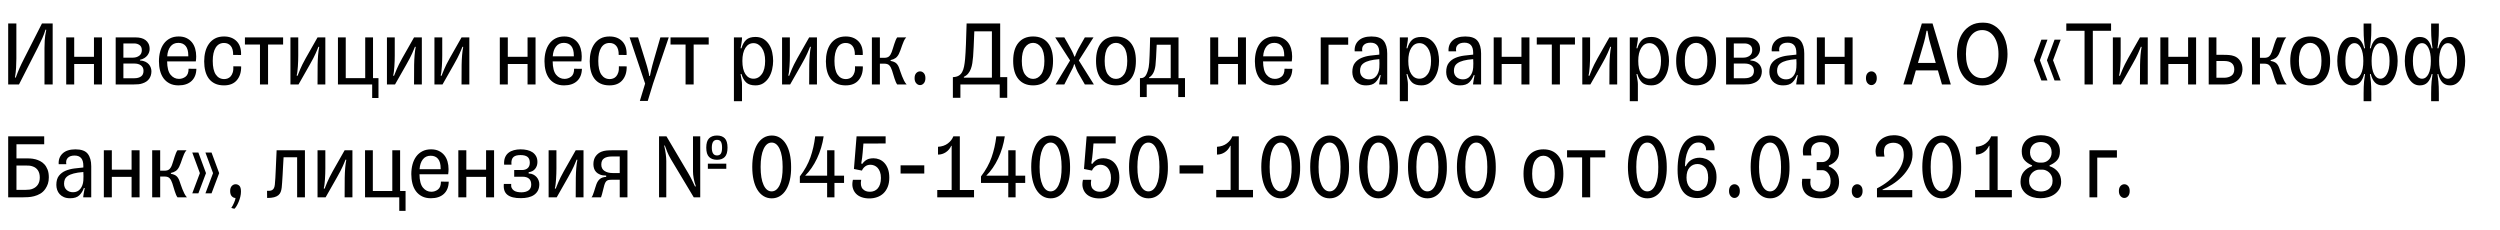 <svg width="239.221" height="22" viewBox="0 0 239.221 22" xmlns="http://www.w3.org/2000/svg"><path d="M1.431 7.414l.072.018q.108-.288.189-.495.081-.207.167-.4.085-.194.193-.419.108-.225.279-.558l1.683-3.312H5.04V8.08h-.783V4.606q0-.288.022-.724.023-.437.149-1.031l-.072-.018q-.126.414-.301.81-.176.396-.446.927L1.818 8.08H.783V2.248h.783v3.357q0 .441-.027.886-.027.446-.108.923zm5.67.666h-.765v-4.5h.765v1.854h1.89V3.58h.765v4.5h-.765V6.127h-1.89V8.08zm3.969 0v-4.5h1.935q.252 0 .49.058.239.059.424.194.184.135.292.346.108.212.108.518 0 .153-.054.31-.054.158-.167.302-.112.144-.288.252-.175.108-.418.162v.063q.306.018.518.122.211.103.337.252.126.148.184.324.059.175.059.337 0 .414-.216.72t-.648.441q-.18.063-.378.081-.198.018-.441.018H11.07zm.738-.594h1.062q.378 0 .621-.167.243-.166.243-.544 0-.189-.072-.32-.072-.13-.189-.211-.117-.081-.27-.122-.153-.04-.306-.04h-1.089v1.404zm0-1.971h.927q.333 0 .585-.18.252-.18.252-.531 0-.342-.22-.495-.221-.153-.509-.153h-1.035v1.359zm6.237 1.062l.747.009q-.018.756-.468 1.17-.45.414-1.242.414-.486 0-.841-.18-.356-.18-.585-.49-.23-.311-.338-.734-.108-.423-.108-.9 0-.504.117-.936.117-.432.351-.752.234-.319.59-.503.355-.185.832-.185.432 0 .747.153t.522.41q.207.256.306.603.099.346.099.733 0 .117-.009.239-.009.121-.027.247h-2.745q.009.891.333 1.282.324.392.801.392.351 0 .635-.216.283-.216.283-.756zm-.981-2.475q-.486 0-.756.355-.27.356-.306.932h2.016v-.081q0-.603-.248-.904-.247-.302-.706-.302zm5.265 2.241l.747.009q.018.81-.405 1.314-.423.504-1.233.504-.504 0-.864-.171t-.59-.477q-.229-.306-.337-.729-.108-.423-.108-.927 0-.477.108-.904.108-.428.338-.756.229-.329.589-.523.36-.193.864-.193.765 0 1.215.463.45.464.414 1.31l-.756-.009q.009-.576-.23-.86-.238-.283-.643-.283-.522 0-.801.45t-.279 1.269q0 .873.293 1.305.292.432.805.432.162 0 .324-.059.162-.058.288-.197.126-.14.202-.374.077-.234.059-.594zM25.65 8.08h-.774V4.264h-1.44V3.58h3.654v.684h-1.44V8.08zm2.142-4.5h.747v1.728q0 .243-.009.513t-.027.531q-.018.261-.045.49-.027.23-.072.383l.081.036q.063-.144.122-.301.058-.158.144-.351.085-.194.206-.446.122-.252.311-.585l1.134-1.998h.747v4.5h-.747l.009-1.872q.009-.486.045-.931.036-.446.108-.788l-.072-.018q-.063.144-.122.292-.058.149-.148.347-.09.198-.22.454-.131.257-.338.617l-1.08 1.899h-.774v-4.5zm4.545 0h.747v3.897h1.863V3.58h.747v3.897h.522v1.899h-.603V8.08h-3.276v-4.5zm4.689 0h.747v1.728q0 .243-.009.513t-.027.531q-.018.261-.045.49-.027.23-.072.383l.081.036q.063-.144.121-.301.059-.158.145-.351.085-.194.206-.446.122-.252.311-.585l1.134-1.998h.747v4.5h-.747l.009-1.872q.009-.486.045-.931.036-.446.108-.788l-.072-.018q-.063.144-.121.292-.059.149-.149.347-.09.198-.22.454-.131.257-.338.617L37.8 8.08h-.774v-4.5zm4.545 0h.747v1.728q0 .243-.009.513t-.027.531q-.018.261-.045.49-.027.23-.072.383l.081.036q.063-.144.121-.301.059-.158.145-.351.085-.194.206-.446.122-.252.311-.585l1.134-1.998h.747v4.5h-.747l.009-1.872q.009-.486.045-.931.036-.446.108-.788l-.072-.018q-.063.144-.121.292-.059.149-.149.347-.09.198-.22.454-.131.257-.338.617l-1.08 1.899h-.774v-4.5zm7.02 4.5h-.765v-4.5h.765v1.854h1.89V3.58h.765v4.5h-.765V6.127h-1.89V8.08zm6.345-1.503l.747.009q-.018.756-.468 1.17-.45.414-1.242.414-.486 0-.841-.18-.356-.18-.585-.49-.23-.311-.338-.734-.108-.423-.108-.9 0-.504.117-.936.117-.432.351-.752.234-.319.59-.503.355-.185.832-.185.432 0 .747.153t.522.41q.207.256.306.603.099.346.099.733 0 .117-.009.239-.009.121-.027.247h-2.745q.009.891.333 1.282.324.392.801.392.351 0 .635-.216.283-.216.283-.756zm-.981-2.475q-.486 0-.756.355-.27.356-.306.932h2.016v-.081q0-.603-.248-.904-.247-.302-.706-.302zm5.265 2.241l.747.009q.018.81-.405 1.314-.423.504-1.233.504-.504 0-.864-.171t-.59-.477q-.229-.306-.337-.729-.108-.423-.108-.927 0-.477.108-.904.108-.428.338-.756.229-.329.589-.523.36-.193.864-.193.765 0 1.215.463.45.464.414 1.31l-.756-.009q.009-.576-.23-.86-.238-.283-.643-.283-.522 0-.801.45t-.279 1.269q0 .873.292 1.305.293.432.806.432.162 0 .324-.059.162-.058.288-.197.126-.14.202-.374.077-.234.059-.594zm2.511 1.656L60.246 3.58h.81l.675 2.169q.117.36.184.603.068.243.108.41.041.166.063.279.023.112.041.229h.063q.018-.117.113-.535.094-.419.283-1.067l.603-2.088h.801l-1.494 4.401-.513 1.674h-.756l.504-1.656zm4.644.081h-.774V4.264h-1.44V3.58h3.654v.684h-1.44V8.08zm3.852-4.5h.774v.072q0 .171-.045.446-.045.274-.09.517l.081.009q.153-.531.454-.81.302-.279.887-.279.477 0 .797.212.319.211.522.54.202.328.287.737.086.41.086.806 0 .387-.095.806-.094.418-.297.755-.202.338-.521.558-.32.221-.779.221-.585 0-.886-.279-.302-.279-.455-.81l-.081.009q.045.243.09.518.045.274.045.445v1.629h-.774V3.58zm1.872 3.951q.486 0 .801-.441.315-.441.315-1.26 0-.792-.32-1.247-.319-.454-.796-.454-.486 0-.774.455-.288.454-.288 1.246 0 .819.288 1.26.288.441.774.441zm2.736-3.951h.747v1.728q0 .243-.009.513t-.027.531q-.018.261-.045.49-.027.23-.072.383l.081.036q.063-.144.121-.301.059-.158.144-.351.086-.194.207-.446.122-.252.311-.585l1.134-1.998h.747v4.5h-.747l.009-1.872q.009-.486.045-.931.036-.446.108-.788l-.072-.018q-.063.144-.121.292-.059.149-.149.347-.09.198-.22.454-.131.257-.338.617l-1.08 1.899h-.774v-4.5zm6.984 2.763l.747.009q.018.81-.405 1.314-.423.504-1.233.504-.504 0-.864-.171t-.59-.477q-.229-.306-.337-.729-.108-.423-.108-.927 0-.477.108-.904.108-.428.338-.756.229-.329.589-.523.36-.193.864-.193.765 0 1.215.463.45.464.414 1.31l-.756-.009q.009-.576-.23-.86-.238-.283-.643-.283-.522 0-.801.45t-.279 1.269q0 .873.293 1.305.292.432.805.432.162 0 .324-.059.162-.058.288-.197.126-.14.202-.374.077-.234.059-.594zm2.376 1.737h-.765v-4.5h.765v1.953h.414q.288 0 .446-.126.157-.126.265-.414.063-.171.126-.378t.126-.4q.063-.194.13-.36.068-.167.149-.275h.864q-.135.135-.23.351-.094.216-.157.396-.099.279-.166.473-.068.193-.149.355-.135.27-.32.4-.184.131-.472.194v.081q.342.063.517.207.176.144.293.45.045.126.121.356.077.229.167.454.099.234.189.423.09.189.243.36h-.9q-.072-.09-.135-.239-.063-.148-.121-.328-.059-.18-.117-.378-.059-.198-.122-.396-.099-.306-.252-.477-.153-.171-.495-.171h-.414V8.08zm3.843.063q-.207 0-.364-.176-.158-.175-.158-.49t.157-.482q.158-.166.365-.166t.36.167q.153.166.153.481 0 .315-.153.49-.153.176-.36.176zm7.668-.765h.675v1.98h-.72V8.08h-3.762v1.278h-.72v-1.98h.045q.315-.018.517-.14.203-.121.325-.342.121-.22.184-.535.063-.315.099-.72.045-.513.081-1.409.036-.895.063-1.984h3.213v5.13zm-3.474.054h2.682V2.995h-1.683q-.027.873-.063 1.503-.036.63-.054.918-.027.324-.072.621t-.14.549q-.094.252-.256.45t-.414.315v.081zm6.624.738q-.9 0-1.404-.603-.504-.603-.504-1.737 0-1.134.504-1.737.504-.603 1.404-.603.9 0 1.404.603.504.603.504 1.737 0 1.134-.504 1.737-.504.603-1.404.603zm0-.621q.459 0 .77-.423.31-.423.31-1.296t-.31-1.3q-.311-.428-.77-.428-.468 0-.774.427-.306.428-.306 1.301t.306 1.296q.306.423.774.423zm2.115-3.969h.873l.315.549.247.446q.104.184.176.324.072.139.122.256.049.117.094.252h.063q.045-.126.09-.234.045-.108.104-.234.058-.126.139-.279.081-.153.207-.369l.405-.711h.828l-1.404 2.205 1.44 2.295h-.864l-.576-.999q-.117-.189-.239-.477-.121-.288-.157-.45h-.063q-.036.189-.14.391-.103.203-.283.545l-.504.99h-.837l1.386-2.295-1.422-2.205zm5.814 4.59q-.9 0-1.404-.603-.504-.603-.504-1.737 0-1.134.504-1.737.504-.603 1.404-.603.9 0 1.404.603.504.603.504 1.737 0 1.134-.504 1.737-.504.603-1.404.603zm0-.621q.459 0 .77-.423.31-.423.31-1.296t-.31-1.3q-.311-.428-.77-.428-.468 0-.774.427-.306.428-.306 1.301t.306 1.296q.306.423.774.423zm5.985-.072h.621v1.809h-.648V8.08h-3.015v1.206h-.648V7.477h.081q.324 0 .49-.279.167-.279.266-.774.027-.135.05-.437.022-.301.035-.688.014-.387.028-.837.013-.45.022-.882h2.718v3.897zm-2.817 0h2.07V4.282h-1.341q-.027.666-.058 1.206-.032.54-.059.765-.108.873-.612 1.161v.063zm6.615.603h-.765v-4.5h.765v1.854h1.89V3.58h.765v4.5h-.765V6.127h-1.89V8.08zm6.345-1.503l.747.009q-.018.756-.468 1.17-.45.414-1.242.414-.486 0-.841-.18-.356-.18-.585-.49-.23-.311-.338-.734-.108-.423-.108-.9 0-.504.117-.936.117-.432.351-.752.234-.319.59-.503.355-.185.832-.185.432 0 .747.153t.522.41q.207.256.306.603.099.346.099.733 0 .117-.009.239-.009.121-.027.247h-2.745q.009.891.333 1.282.324.392.801.392.351 0 .634-.216.284-.216.284-.756zm-.981-2.475q-.486 0-.756.355-.27.356-.306.932h2.016v-.081q0-.603-.248-.904-.247-.302-.706-.302zm5.193 3.978h-.747v-4.5h2.628v.702h-1.881V8.08zm3.231-3.168h-.729q-.045-.63.373-1.026.419-.396 1.229-.396.846 0 1.179.427.333.428.333 1.193v2.97h-.765v-.072q0-.09.05-.337l.094-.482h-.081q-.144.414-.436.697-.293.284-.878.284-.351 0-.599-.108-.247-.108-.409-.288-.162-.18-.239-.41-.076-.229-.076-.472 0-.558.248-.873.247-.315.63-.477.382-.162.837-.22.454-.059.868-.095v-.171q0-.972-.837-.972-.441 0-.653.225-.211.225-.139.603zm.648 2.682q.432 0 .689-.315.256-.315.292-.801.027-.405 0-.819-.567.045-.923.14-.355.094-.562.238-.207.144-.284.329-.076.184-.076.409 0 .378.243.598.243.221.621.221zm2.943-4.014h.774v.072q0 .171-.045.446-.045.274-.09.517l.081.009q.153-.531.454-.81.302-.279.887-.279.477 0 .796.212.32.211.523.54.202.328.287.737.086.41.086.806 0 .387-.094.806-.095.418-.297.755-.203.338-.523.558-.319.221-.778.221-.585 0-.887-.279-.301-.279-.454-.81l-.081.009q.045.243.09.518.045.274.045.445v1.629h-.774V3.58zm1.872 3.951q.486 0 .801-.441.315-.441.315-1.26 0-.792-.32-1.247-.319-.454-.796-.454-.486 0-.774.455-.288.454-.288 1.246 0 .819.288 1.26.288.441.774.441zm3.519-2.619h-.729q-.045-.63.373-1.026.419-.396 1.229-.396.846 0 1.179.427.333.428.333 1.193v2.97h-.765v-.072q0-.09.05-.337l.094-.482h-.081q-.144.414-.436.697-.293.284-.878.284-.351 0-.599-.108-.247-.108-.409-.288-.162-.18-.239-.41-.076-.229-.076-.472 0-.558.248-.873.247-.315.63-.477.382-.162.837-.22.454-.059.868-.095v-.171q0-.972-.837-.972-.441 0-.653.225-.211.225-.139.603zm.648 2.682q.432 0 .689-.315.256-.315.292-.801.027-.405 0-.819-.567.045-.923.14-.355.094-.562.238-.207.144-.284.329-.076.184-.076.409 0 .378.243.598.243.221.621.221zm3.708.486h-.765v-4.5h.765v1.854h1.89V3.58h.765v4.5h-.765V6.127h-1.89V8.08zm5.571 0h-.774V4.264h-1.44V3.58h3.654v.684h-1.44V8.08zm2.142-4.5h.747v1.728q0 .243-.009.513t-.027.531q-.018.261-.045.49-.027.23-.072.383l.081.036q.063-.144.121-.301.059-.158.144-.351.086-.194.207-.446.122-.252.311-.585l1.134-1.998h.747v4.5h-.747l.009-1.872q.009-.486.045-.931.036-.446.108-.788l-.072-.018q-.063.144-.121.292-.059.149-.149.347-.09.198-.22.454-.131.257-.338.617l-1.08 1.899h-.774v-4.5zm4.545 0h.774v.072q0 .171-.045.446-.045.274-.09.517l.081.009q.153-.531.454-.81.302-.279.887-.279.477 0 .797.212.319.211.522.54.202.328.287.737.086.41.086.806 0 .387-.095.806-.094.418-.297.755-.202.338-.521.558-.32.221-.779.221-.585 0-.887-.279-.301-.279-.454-.81l-.081.009q.045.243.09.518.045.274.045.445v1.629h-.774V3.58zm1.872 3.951q.486 0 .801-.441.315-.441.315-1.26 0-.792-.32-1.247-.319-.454-.796-.454-.486 0-.774.455-.288.454-.288 1.246 0 .819.288 1.26.288.441.774.441zm4.473.639q-.9 0-1.404-.603-.504-.603-.504-1.737 0-1.134.504-1.737.504-.603 1.404-.603.9 0 1.404.603.504.603.504 1.737 0 1.134-.504 1.737-.504.603-1.404.603zm0-.621q.459 0 .77-.423.31-.423.31-1.296t-.31-1.3q-.311-.428-.77-.428-.468 0-.774.427-.306.428-.306 1.301t.306 1.296q.306.423.774.423zm2.871.531v-4.5h1.935q.252 0 .49.058.239.059.424.194.184.135.292.346.108.212.108.518 0 .153-.054.31-.054.158-.167.302-.112.144-.287.252-.176.108-.419.162v.063q.306.018.517.122.212.103.338.252.126.148.185.324.058.175.058.337 0 .414-.216.72t-.648.441q-.18.063-.378.081-.198.018-.441.018h-1.737zm.738-.594h1.062q.378 0 .621-.167.243-.166.243-.544 0-.189-.072-.32-.072-.13-.189-.211-.117-.081-.27-.122-.153-.04-.306-.04h-1.089v1.404zm0-1.971h.927q.333 0 .585-.18.252-.18.252-.531 0-.342-.22-.495-.221-.153-.509-.153h-1.035v1.359zm4.356-.603h-.729q-.045-.63.374-1.026.418-.396 1.228-.396.846 0 1.179.427.333.428.333 1.193v2.97h-.765v-.072q0-.09.05-.337l.094-.482h-.081q-.144.414-.436.697-.293.284-.878.284-.351 0-.599-.108-.247-.108-.409-.288-.162-.18-.238-.41-.077-.229-.077-.472 0-.558.248-.873.247-.315.63-.477.382-.162.837-.22.454-.059.868-.095v-.171q0-.972-.837-.972-.441 0-.653.225-.211.225-.139.603zm.648 2.682q.432 0 .689-.315.256-.315.292-.801.027-.405 0-.819-.567.045-.922.14-.356.094-.563.238-.207.144-.284.329-.076.184-.076.409 0 .378.243.598.243.221.621.221zm3.708.486h-.765v-4.5h.765v1.854h1.89V3.58h.765v4.5h-.765V6.127h-1.89V8.08zm4.455.063q-.207 0-.365-.176-.157-.175-.157-.49t.157-.482q.158-.166.365-.166t.36.167q.153.166.153.481 0 .315-.153.49-.153.176-.36.176zM182.133 8.08l1.764-5.832h1.026l1.746 5.832h-.846l-.387-1.341h-2.115l-.387 1.341h-.801zm1.872-3.69l-.477 1.629h1.701l-.504-1.773q-.081-.27-.126-.464-.045-.193-.072-.341-.027-.149-.045-.266-.018-.117-.045-.234h-.09q-.045.261-.13.653-.086.391-.212.796zm5.679 3.789q-.648 0-1.107-.261-.459-.261-.751-.684-.293-.423-.428-.963t-.135-1.098q0-.576.144-1.12.144-.545.445-.963.302-.419.761-.671.459-.252 1.089-.252.234 0 .468.032.234.031.486.157.396.198.67.509.275.31.446.683.171.374.248.792.076.419.076.833 0 .576-.14 1.116-.139.54-.436.958-.297.419-.752.676-.454.256-1.084.256zm-.009-.702q.693 0 1.125-.607.432-.608.432-1.697 0-.54-.117-.963-.117-.423-.324-.72-.207-.297-.49-.455-.284-.157-.626-.157-.702 0-1.13.607-.427.608-.427 1.688 0 1.089.428 1.697.427.607 1.129.607zm6.921.225l-.729-1.935.729-1.971h.585l-.729 1.971.729 1.935h-.585zm-1.989-1.935l.729-1.971h.585l-.729 1.971.729 1.935h-.585l-.729-1.935zm3.114-3.519h4.284v.702h-1.746v5.13h-.792V2.95h-1.746v-.702zm4.455 1.332h.747v1.728q0 .243-.009.513t-.027.531q-.018.261-.045.49-.027.23-.072.383l.081.036q.063-.144.121-.301.059-.158.144-.351.086-.194.207-.446.122-.252.311-.585l1.134-1.998h.747v4.5h-.747l.009-1.872q.009-.486.045-.931.036-.446.108-.788l-.072-.018q-.063.144-.121.292-.059.149-.149.347-.09.198-.22.454-.131.257-.338.617l-1.08 1.899h-.774v-4.5zm5.31 4.5h-.765v-4.5h.765v1.854h1.89V3.58h.765v4.5h-.765V6.127h-1.89V8.08zm4.599-4.5v1.665h.549q.225 0 .392.005.166.004.292.018.126.013.234.035.108.023.234.068.351.126.571.454.221.329.221.815 0 .189-.072.441t-.261.472q-.189.221-.518.374-.328.153-.85.153h-1.53v-4.5h.738zm1.71 3.06q0-.396-.243-.598-.243-.203-.693-.203h-.774v1.602h.729q.414 0 .698-.189.283-.189.283-.612zm2.457 1.44h-.765v-4.5h.765v1.953h.414q.288 0 .446-.126.157-.126.265-.414.063-.171.126-.378t.126-.4q.063-.194.13-.36.068-.167.149-.275h.864q-.135.135-.23.351-.094.216-.157.396-.099.279-.166.473-.068.193-.149.355-.135.27-.32.4-.184.131-.472.194v.081q.342.063.518.207.175.144.292.45.045.126.121.356.077.229.167.454.099.234.189.423.09.189.243.36h-.9q-.072-.09-.135-.239-.063-.148-.121-.328-.059-.18-.117-.378-.059-.198-.122-.396-.099-.306-.252-.477-.153-.171-.495-.171h-.414V8.08zm4.806.09q-.9 0-1.404-.603-.504-.603-.504-1.737 0-1.134.504-1.737.504-.603 1.404-.603.9 0 1.404.603.504.603.504 1.737 0 1.134-.504 1.737-.504.603-1.404.603zm0-.621q.459 0 .77-.423.31-.423.31-1.296t-.31-1.3q-.311-.428-.77-.428-.468 0-.774.427-.306.428-.306 1.301t.306 1.296q.306.423.774.423zm5.112 2.133v-.729q0-.711.045-1.165.045-.455.09-.698l-.081-.009q-.126.522-.396.805-.27.284-.747.284-.36 0-.625-.194-.266-.193-.446-.517t-.27-.747q-.09-.423-.09-.882 0-.468.09-.886.09-.419.27-.734.18-.315.446-.495.265-.18.625-.18.477 0 .747.283.27.284.396.806l.081-.009q-.045-.243-.09-.72t-.045-1.053v-.594h.738v.594q0 .576-.045 1.053t-.09.72l.081.009q.126-.522.396-.805.27-.284.747-.284.351 0 .621.18t.45.495q.18.315.27.734.09.418.09.886 0 .459-.09.882t-.27.747q-.18.324-.45.518-.27.193-.621.193-.477 0-.747-.284-.27-.283-.396-.805l-.081.009q.045.243.09.697.045.455.045 1.166v.729h-.738zm-.873-2.151q.387 0 .617-.446.229-.445.229-1.255 0-.792-.23-1.247-.229-.454-.616-.454-.378 0-.625.455-.248.454-.248 1.246 0 .81.248 1.255.247.446.625.446zm2.475 0q.378 0 .63-.446.252-.445.252-1.255 0-.792-.252-1.247-.252-.454-.63-.454t-.607.455q-.23.454-.23 1.246 0 .81.23 1.255.229.446.607.446zm4.86 2.151v-.729q0-.711.045-1.165.045-.455.09-.698l-.081-.009q-.126.522-.396.805-.27.284-.747.284-.36 0-.626-.194-.265-.193-.445-.517t-.27-.747q-.09-.423-.09-.882 0-.468.09-.886.09-.419.27-.734.18-.315.445-.495.266-.18.626-.18.477 0 .747.283.27.284.396.806l.081-.009q-.045-.243-.09-.72t-.045-1.053v-.594h.738v.594q0 .576-.045 1.053t-.09.72l.081.009q.126-.522.396-.805.27-.284.747-.284.351 0 .621.18t.45.495q.18.315.27.734.09.418.09.886 0 .459-.09.882t-.27.747q-.18.324-.45.518-.27.193-.621.193-.477 0-.747-.284-.27-.283-.396-.805l-.081.009q.045.243.09.697.045.455.045 1.166v.729h-.738zm-.873-2.151q.387 0 .617-.446.229-.445.229-1.255 0-.792-.23-1.247-.229-.454-.616-.454-.378 0-.625.455-.248.454-.248 1.246 0 .81.248 1.255.247.446.625.446zm2.475 0q.378 0 .63-.446.252-.445.252-1.255 0-.792-.252-1.247-.252-.454-.63-.454t-.608.455q-.229.454-.229 1.246 0 .81.23 1.255.229.446.607.446zM4.23 13.804H1.575v1.35h.909q.162 0 .396.009t.522.081q.207.054.432.167.225.112.41.31.184.198.306.504.121.306.121.747 0 .342-.086.603-.085.261-.238.486-.207.306-.495.473-.288.166-.59.242-.301.077-.575.09-.275.014-.446.014H.783v-5.832H4.23v.756zm-1.773 2.034h-.882v2.331h.828q.207 0 .4-.023.194-.022.347-.094.306-.126.482-.396.175-.27.175-.675t-.175-.675q-.176-.27-.491-.378-.171-.063-.32-.077-.148-.013-.364-.013zm3.888-.126h-.729q-.045-.63.373-1.026.419-.396 1.229-.396.846 0 1.179.428.333.427.333 1.192v2.97h-.765v-.072q0-.09.05-.337l.094-.482h-.081q-.144.414-.437.697-.292.284-.877.284-.351 0-.599-.108-.247-.108-.409-.288-.162-.18-.239-.41-.076-.229-.076-.472 0-.558.247-.873.248-.315.63-.477.383-.162.838-.22.454-.059.868-.095v-.171q0-.972-.837-.972-.441 0-.652.225-.212.225-.14.603zm.648 2.682q.432 0 .688-.315.257-.315.293-.801.027-.405 0-.819-.567.045-.923.14-.355.094-.562.238-.207.144-.284.329-.076.184-.076.409 0 .378.243.599.243.22.621.22zm3.708.486h-.765v-4.5h.765v1.854h1.89V14.38h.765v4.5h-.765v-1.953h-1.89v1.953zm4.626 0h-.765v-4.5h.765v1.953h.414q.288 0 .445-.126.158-.126.266-.414.063-.171.126-.378t.126-.4q.063-.194.13-.36.068-.167.149-.275h.864q-.135.135-.23.351-.094.216-.157.396-.099.279-.166.473-.068.193-.149.355-.135.27-.32.4-.184.131-.472.194v.081q.342.063.517.207.176.144.293.45.045.126.122.355.076.23.166.455.099.234.189.423.09.189.243.36h-.9q-.072-.09-.135-.238-.063-.149-.121-.329-.059-.18-.117-.378-.059-.198-.122-.396-.099-.306-.252-.477-.153-.171-.495-.171h-.414v1.989zm3.654-.378l.73-1.935-.73-1.971h-.584l.728 1.971-.728 1.935h.584zm1.99-1.935l-.73-1.971h-.585l.73 1.971-.73 1.935h.585l.73-1.935zm1.574 1.062q.207 0 .36.148.153.149.153.554 0 .243-.063.5-.063.256-.158.481-.094.225-.202.405-.108.18-.207.261l-.297-.081q.063-.09.135-.225.072-.135.13-.27.059-.135.1-.261.04-.126.04-.198-.207 0-.36-.167-.153-.166-.153-.499 0-.315.157-.482.158-.166.365-.166zm3.006.63q.117 0 .243-.005.126-.004.23-.058.103-.054.175-.171.072-.117.099-.351.027-.27.05-.652.022-.383.04-.82.018-.436.04-.904.023-.468.041-.918h2.709v4.5h-.747v-3.834h-1.296q-.027.423-.05.869-.022.445-.044.846-.023.4-.046.715-.022.315-.04.477-.027.234-.099.419-.072.184-.225.31-.153.126-.41.194-.256.067-.661.067l-.009-.684zm4.833-3.879h.747v1.728q0 .243-.009.513t-.027.531q-.018.261-.045.49-.027.23-.072.383l.081.036q.063-.144.121-.302.059-.157.145-.35.085-.194.207-.446.121-.252.31-.585l1.134-1.998h.747v4.5h-.747l.009-1.872q.009-.486.045-.931.036-.446.108-.788l-.072-.018q-.063.144-.122.292-.058.149-.148.347-.09.198-.22.454-.131.257-.338.617l-1.08 1.899h-.774v-4.5zm4.545 0h.747v3.897h1.863V14.38h.747v3.897h.522v1.899h-.603V18.88h-3.276v-4.5zm7.263 2.997l.747.009q-.018.756-.468 1.17-.45.414-1.242.414-.486 0-.841-.18-.356-.18-.585-.49-.23-.311-.338-.734-.108-.423-.108-.9 0-.504.117-.936.117-.432.351-.752.234-.319.59-.503.355-.185.832-.185.432 0 .747.153t.522.41q.207.256.306.603.099.346.099.733 0 .117-.009.238-.009.122-.027.248H40.14q.009.891.333 1.282.324.392.801.392.351 0 .634-.216.284-.216.284-.756zm-.981-2.475q-.486 0-.756.356-.27.355-.306.931h2.016v-.081q0-.603-.248-.905-.247-.301-.706-.301zm3.411 3.978h-.765v-4.5h.765v1.854h1.89V14.38h.765v4.5h-.765v-1.953h-1.89v1.953zm4.293-1.278q-.027.234.05.387.076.153.215.247.14.095.329.131.189.036.396.036.441-.009.684-.194.243-.184.243-.544 0-.387-.216-.572-.216-.184-.612-.184h-.801v-.639h.738q.351 0 .553-.18.203-.18.203-.522 0-.378-.216-.553-.216-.176-.675-.176-.207 0-.378.04-.171.041-.288.14-.117.099-.171.279-.054.18-.027.459h-.702q-.027-.405.085-.684.113-.279.329-.45.216-.171.517-.252.302-.081.644-.081.333 0 .63.068.297.067.513.215.216.149.342.378.126.23.126.554 0 .378-.22.652-.221.275-.617.32v.126q.243 0 .432.095.189.094.32.238.13.144.197.324.068.18.068.36 0 .369-.135.621t-.373.414q-.239.162-.559.234-.319.072-.688.072-.882.009-1.296-.32-.414-.328-.342-1.039h.702zm3.582-3.222h.747v1.728q0 .243-.009.513t-.027.531q-.018.261-.045.49-.027.23-.072.383l.081.036q.063-.144.122-.302.058-.157.144-.35.085-.194.206-.446.122-.252.311-.585l1.134-1.998h.747v4.5h-.747l.009-1.872q.009-.486.045-.931.036-.446.108-.788l-.072-.018q-.063.144-.122.292-.058.149-.148.347-.09.198-.22.454-.131.257-.338.617l-1.08 1.899h-.774v-4.5zm5.04 1.368q0 .405.302.607.301.203.787.203h.675v-1.584h-.774q-.45 0-.72.175-.27.176-.27.599zm-.027 3.132h-.909q.063-.063.121-.207.059-.144.117-.328.059-.185.117-.374.059-.189.113-.342.126-.333.342-.509.216-.175.594-.193v-.126q-.351 0-.585-.095-.234-.094-.378-.247t-.203-.351q-.058-.198-.058-.396 0-.459.216-.76.216-.302.558-.437.117-.045.23-.072.112-.027.243-.04.13-.014.297-.019.166-.004.4-.004h1.314v4.5h-.738v-1.683h-.693q-.171 0-.297.014-.126.013-.216.067-.09.054-.153.158-.063.103-.117.283-.072.243-.144.563-.072.319-.171.598zm11.097-3.591q-.486 0-.756-.27t-.27-.891q0-.621.27-.891t.756-.27q.486 0 .747.27t.261.891q0 .621-.261.891t-.747.27zm0-.414q.261 0 .374-.18.112-.18.112-.567 0-.387-.112-.567-.113-.18-.374-.18-.495 0-.495.747t.495.747zm-.873 1.278v-.495h1.764v.495h-1.764zm-1.224 1.701l.072-.036q-.144-.396-.207-.76-.063-.365-.063-.653v-3.357h.693v5.832h-.621l-2.169-3.618q-.243-.414-.365-.725-.121-.31-.238-.625l-.054.027q.099.432.148.806.05.373.05.661v3.474h-.693v-5.832h.711l2.07 3.501q.234.396.374.693.139.297.292.612zm7.335 1.125q-.432 0-.778-.212-.347-.211-.59-.602-.243-.392-.369-.945-.126-.554-.126-1.247 0-.693.126-1.247.126-.553.369-.945.243-.391.594-.603.351-.211.783-.211.432 0 .774.211.342.212.58.603.239.392.365.945.126.554.126 1.247.009.693-.117 1.246-.126.554-.369.945-.243.392-.59.603-.346.212-.778.212zm-.009-.666q.486 0 .774-.612.288-.612.279-1.728 0-1.098-.283-1.715-.284-.616-.77-.616-.486 0-.77.617-.283.616-.283 1.714 0 1.116.284 1.728.283.612.769.612zm4.167-5.265h.81q-.081.558-.243 1.094-.162.535-.391 1.021-.23.486-.518.904-.288.419-.621.743h2.106v-2.43h.702v2.43h.918v.693h-.918v1.377h-.702v-1.377h-2.61v-.621q.684-.891 1.013-1.827.328-.936.454-2.007zm4.491 2.646q.234-.306.477-.428.243-.121.621-.121.279 0 .549.108t.481.333q.212.225.343.576.13.351.13.837 0 .513-.153.887-.153.373-.41.616-.256.243-.607.364-.351.122-.738.122-.405 0-.738-.117-.333-.117-.549-.346-.216-.23-.302-.558-.085-.329.014-.761h.792q-.108.594.148.873.257.279.698.27.216 0 .41-.081.193-.081.333-.243.139-.162.22-.41.081-.247.081-.589 0-.333-.09-.576-.09-.243-.23-.392-.139-.148-.319-.22-.18-.072-.36-.072-.306 0-.513.162-.207.162-.306.396l-.765-.153.252-3.123h2.781v.684H82.62l-.072.864q-.018.234-.05.482-.031.247-.085.553l.081.063zm3.681.126h2.268v.783h-2.268v-.783zm3.51 2.358h1.377v-4.221l-.036-.009q-.18.396-.522.621-.342.225-.747.225v-.747q.567-.036.94-.32.374-.283.527-.679h.621v5.13h1.359v.702h-3.519v-.702zm5.652-5.13h.81q-.081.558-.243 1.094-.162.535-.391 1.021-.23.486-.518.904-.288.419-.621.743h2.106v-2.43h.702v2.43h.918v.693h-.918v1.377h-.702v-1.377h-2.61v-.621q.684-.891 1.012-1.827.329-.936.455-2.007zm5.202 5.931q-.432 0-.779-.212-.346-.211-.589-.602-.243-.392-.369-.945-.126-.554-.126-1.247 0-.693.126-1.247.126-.553.369-.945.243-.391.594-.603.351-.211.783-.211.432 0 .774.211.342.212.58.603.239.392.365.945.126.554.126 1.247.009.693-.117 1.246-.126.554-.369.945-.243.392-.59.603-.346.212-.778.212zm-.009-.666q.486 0 .774-.612.288-.612.279-1.728 0-1.098-.284-1.715-.283-.616-.769-.616-.486 0-.77.617-.283.616-.283 1.714 0 1.116.283 1.728.284.612.77.612zm3.978-2.619q.234-.306.477-.428.243-.121.621-.121.279 0 .549.108t.481.333q.212.225.343.576.13.351.13.837 0 .513-.153.887-.153.373-.41.616-.256.243-.607.364-.351.122-.738.122-.405 0-.738-.117-.333-.117-.549-.346-.216-.23-.302-.558-.085-.329.014-.761h.792q-.108.594.148.873.257.279.698.27.216 0 .41-.081.193-.081.332-.243.14-.162.221-.41.081-.247.081-.589 0-.333-.09-.576-.09-.243-.23-.392-.139-.148-.319-.22-.18-.072-.36-.072-.306 0-.513.162-.207.162-.306.396l-.765-.153.252-3.123h2.781v.684h-2.124l-.072.864q-.018.234-.05.482-.031.247-.085.553l.081.063zm5.391 3.285q-.432 0-.778-.212-.347-.211-.59-.602-.243-.392-.369-.945-.126-.554-.126-1.247 0-.693.126-1.247.126-.553.369-.945.243-.391.594-.603.351-.211.783-.211.432 0 .774.211.342.212.58.603.239.392.365.945.126.554.126 1.247.009.693-.117 1.246-.126.554-.369.945-.243.392-.59.603-.346.212-.778.212zm-.009-.666q.486 0 .774-.612.288-.612.279-1.728 0-1.098-.284-1.715-.283-.616-.769-.616-.486 0-.77.617-.283.616-.283 1.714 0 1.116.284 1.728.283.612.769.612zm2.979-2.493h2.268v.783h-2.268v-.783zm3.51 2.358h1.377v-4.221l-.036-.009q-.18.396-.522.621-.342.225-.747.225v-.747q.567-.036.94-.32.374-.283.527-.679h.621v5.13h1.359v.702h-3.519v-.702zm6.174.801q-.432 0-.778-.212-.347-.211-.59-.602-.243-.392-.369-.945-.126-.554-.126-1.247 0-.693.126-1.247.126-.553.369-.945.243-.391.594-.603.351-.211.783-.211.432 0 .774.211.342.212.58.603.239.392.365.945.126.554.126 1.247.009.693-.117 1.246-.126.554-.369.945-.243.392-.59.603-.346.212-.778.212zm-.009-.666q.486 0 .774-.612.288-.612.279-1.728 0-1.098-.283-1.715-.284-.616-.77-.616-.486 0-.77.617-.283.616-.283 1.714 0 1.116.284 1.728.283.612.769.612zm4.689.666q-.432 0-.779-.212-.346-.211-.589-.602-.243-.392-.369-.945-.126-.554-.126-1.247 0-.693.126-1.247.126-.553.369-.945.243-.391.594-.603.351-.211.783-.211.432 0 .774.211.342.212.58.603.239.392.365.945.126.554.126 1.247.009.693-.117 1.246-.126.554-.369.945-.243.392-.59.603-.346.212-.778.212zm-.009-.666q.486 0 .774-.612.288-.612.279-1.728 0-1.098-.283-1.715-.284-.616-.77-.616-.486 0-.77.617-.283.616-.283 1.714 0 1.116.283 1.728.284.612.77.612zm4.689.666q-.432 0-.779-.212-.346-.211-.589-.602-.243-.392-.369-.945-.126-.554-.126-1.247 0-.693.126-1.247.126-.553.369-.945.243-.391.594-.603.351-.211.783-.211.432 0 .774.211.342.212.58.603.239.392.365.945.126.554.126 1.247.009.693-.117 1.246-.126.554-.369.945-.243.392-.59.603-.346.212-.778.212zm-.009-.666q.486 0 .774-.612.288-.612.279-1.728 0-1.098-.284-1.715-.283-.616-.769-.616-.486 0-.77.617-.283.616-.283 1.714 0 1.116.284 1.728.283.612.769.612zm4.689.666q-.432 0-.778-.212-.347-.211-.59-.602-.243-.392-.369-.945-.126-.554-.126-1.247 0-.693.126-1.247.126-.553.369-.945.243-.391.594-.603.351-.211.783-.211.432 0 .774.211.342.212.58.603.239.392.365.945.126.554.126 1.247.009.693-.117 1.246-.126.554-.369.945-.243.392-.59.603-.346.212-.778.212zm-.009-.666q.486 0 .774-.612.288-.612.279-1.728 0-1.098-.284-1.715-.283-.616-.769-.616-.486 0-.77.617-.283.616-.283 1.714 0 1.116.284 1.728.283.612.769.612zm4.689.666q-.432 0-.779-.212-.346-.211-.589-.602-.243-.392-.369-.945-.126-.554-.126-1.247 0-.693.126-1.247.126-.553.369-.945.243-.391.594-.603.351-.211.783-.211.432 0 .774.211.342.212.58.603.239.392.365.945.126.554.126 1.247.009.693-.117 1.246-.126.554-.369.945-.243.392-.59.603-.346.212-.778.212zm-.009-.666q.486 0 .774-.612.288-.612.279-1.728 0-1.098-.284-1.715-.283-.616-.769-.616-.486 0-.77.617-.283.616-.283 1.714 0 1.116.283 1.728.284.612.77.612zM147.69 18.97q-.9 0-1.404-.603-.504-.603-.504-1.737 0-1.134.504-1.737.504-.603 1.404-.603.9 0 1.404.603.504.603.504 1.737 0 1.134-.504 1.737-.504.603-1.404.603zm0-.621q.459 0 .77-.423.31-.423.31-1.296t-.31-1.3q-.311-.428-.77-.428-.468 0-.774.428-.306.427-.306 1.3t.306 1.296q.306.423.774.423zm4.473.531h-.774v-3.816h-1.44v-.684h3.654v.684h-1.44v3.816zm5.472.099q-.432 0-.778-.212-.347-.211-.59-.602-.243-.392-.369-.945-.126-.554-.126-1.247 0-.693.126-1.247.126-.553.369-.945.243-.391.594-.603.351-.211.783-.211.432 0 .774.211.342.212.58.603.239.392.365.945.126.554.126 1.247.009.693-.117 1.246-.126.554-.369.945-.243.392-.59.603-.346.212-.778.212zm-.009-.666q.486 0 .774-.612.288-.612.279-1.728 0-1.098-.284-1.715-.283-.616-.769-.616-.486 0-.77.617-.283.616-.283 1.714 0 1.116.284 1.728.283.612.769.612zm5.022-3.222q.279 0 .563.104.283.103.512.328.23.225.378.576.149.351.149.855 0 .495-.149.873-.148.378-.4.625-.252.248-.59.374-.337.126-.706.126-.414 0-.76-.144-.347-.144-.595-.468-.247-.324-.387-.841-.139-.518-.139-1.265 0-.711.117-1.31.117-.598.369-1.034.252-.437.648-.68.396-.243.945-.243.711 0 1.111.396.401.396.347 1.017h-.81q.018-.36-.189-.554-.207-.193-.531-.193-.378 0-.626.225-.247.225-.395.567-.149.342-.212.738-.063.396-.063.738l.072.009q.216-.432.558-.626.342-.193.783-.193zm-.225 3.186q.414 0 .72-.302.306-.301.306-.967 0-.702-.306-1.008-.306-.306-.711-.306-.459 0-.756.329-.297.328-.297.976 0 .576.302.927.301.351.742.351zm3.546.666q-.207 0-.364-.176-.158-.175-.158-.49t.157-.482q.158-.166.365-.166t.36.166q.153.167.153.482 0 .315-.153.49-.153.176-.36.176zm3.411.036q-.432 0-.779-.212-.346-.211-.589-.602-.243-.392-.369-.945-.126-.554-.126-1.247 0-.693.126-1.247.126-.553.369-.945.243-.391.594-.603.351-.211.783-.211.432 0 .774.211.342.212.58.603.239.392.365.945.126.554.126 1.247.009.693-.117 1.246-.126.554-.369.945-.243.392-.59.603-.346.212-.778.212zm-.009-.666q.486 0 .774-.612.288-.612.279-1.728 0-1.098-.284-1.715-.283-.616-.769-.616-.486 0-.77.617-.283.616-.283 1.714 0 1.116.283 1.728.284.612.77.612zm3.177-3.438q-.018-.108-.027-.207-.009-.099-.009-.189 0-.378.13-.666.131-.288.37-.482.238-.193.562-.287.324-.095.702-.095.36 0 .67.09.311.09.54.274.23.185.36.473.131.288.131.684 0 .54-.261.864-.261.324-.72.495v.099q.468.189.724.558.257.369.257.909 0 .423-.144.72t-.396.49q-.252.194-.58.284-.329.09-.707.09-.846 0-1.287-.378-.441-.378-.441-1.143 0-.162.027-.351h.801q-.027.18-.027.333 0 .486.283.688.284.203.698.203.396 0 .68-.243.283-.243.283-.774 0-.27-.081-.463-.081-.194-.194-.32-.112-.126-.243-.184-.13-.059-.22-.059h-.594v-.783h.594q.09 0 .22-.054.131-.054.244-.167.112-.112.193-.296.081-.185.081-.446 0-.27-.077-.45-.076-.18-.202-.288-.126-.108-.302-.158-.175-.049-.373-.049-.387 0-.653.207-.265.207-.265.693 0 .198.036.378h-.783zm5.166 4.068q-.207 0-.364-.176-.158-.175-.158-.49t.157-.482q.158-.166.365-.166t.36.166q.153.167.153.482 0 .315-.153.49-.153.176-.36.176zm2.421-.756h2.844v.693h-3.375v-.855q.603-.306 1.08-.688.477-.383.81-.802.333-.418.504-.85.171-.432.171-.855 0-.324-.077-.549-.076-.225-.211-.36-.135-.135-.315-.198t-.387-.063q-.387 0-.648.189t-.261.675q0 .207.054.459h-.756q-.099-.225-.099-.486 0-.36.14-.652.139-.293.373-.491.234-.198.554-.306.319-.108.688-.108.387 0 .716.113.328.112.562.337.234.225.369.567.135.342.135.801 0 .621-.292 1.166-.293.544-.725.98-.432.437-.936.752t-.918.486v.045zm5.67.792q-.432 0-.779-.212-.346-.211-.589-.602-.243-.392-.369-.945-.126-.554-.126-1.247 0-.693.126-1.247.126-.553.369-.945.243-.391.594-.603.351-.211.783-.211.432 0 .774.211.342.212.58.603.239.392.365.945.126.554.126 1.247.009.693-.117 1.246-.126.554-.369.945-.243.392-.59.603-.346.212-.778.212zm-.009-.666q.486 0 .774-.612.288-.612.279-1.728 0-1.098-.284-1.715-.283-.616-.769-.616-.486 0-.77.617-.283.616-.283 1.714 0 1.116.284 1.728.283.612.769.612zm3.195-.135h1.377v-4.221l-.036-.009q-.18.396-.522.621-.342.225-.747.225v-.747q.567-.036.94-.32.374-.283.527-.679h.621v5.13h1.359v.702h-3.519v-.702zm7.128-2.358v.081q.495.162.801.54.306.378.306.954 0 .396-.171.689-.171.292-.446.49-.274.198-.63.297-.355.099-.724.099-.378 0-.729-.099t-.612-.297q-.261-.198-.418-.49-.158-.293-.158-.689 0-.576.306-.954t.801-.54v-.081q-.441-.18-.715-.482-.275-.301-.275-.859 0-.378.14-.661.139-.284.387-.482.247-.198.58-.297.333-.099.72-.099.387 0 .72.099.333.099.58.297.248.198.388.482.139.283.139.661 0 .558-.275.86-.274.301-.715.481zm-.837-2.232q-.189 0-.378.054t-.333.176q-.144.121-.234.31-.09.189-.09.45t.09.45q.09.189.225.306.135.117.292.171.158.054.302.054h.252q.144 0 .302-.058.157-.059.292-.176.135-.117.225-.301.09-.185.09-.446t-.09-.45q-.09-.189-.234-.31-.144-.122-.333-.176-.189-.054-.378-.054zm.018 4.734q.198 0 .4-.058.203-.059.356-.18.153-.122.252-.316.099-.193.099-.472 0-.279-.099-.482-.099-.202-.248-.328-.148-.126-.31-.189t-.297-.063h-.342q-.135 0-.297.063-.162.063-.31.189-.149.126-.248.328-.099.203-.099.482 0 .279.099.473.099.193.256.315.158.121.365.18.207.058.423.058zm5.382.558h-.747v-4.5h2.628v.702h-1.881v3.798zm2.592.063q-.207 0-.364-.176-.158-.175-.158-.49t.157-.482q.158-.166.365-.166t.36.166q.153.167.153.482 0 .315-.153.49-.153.176-.36.176z"/></svg>